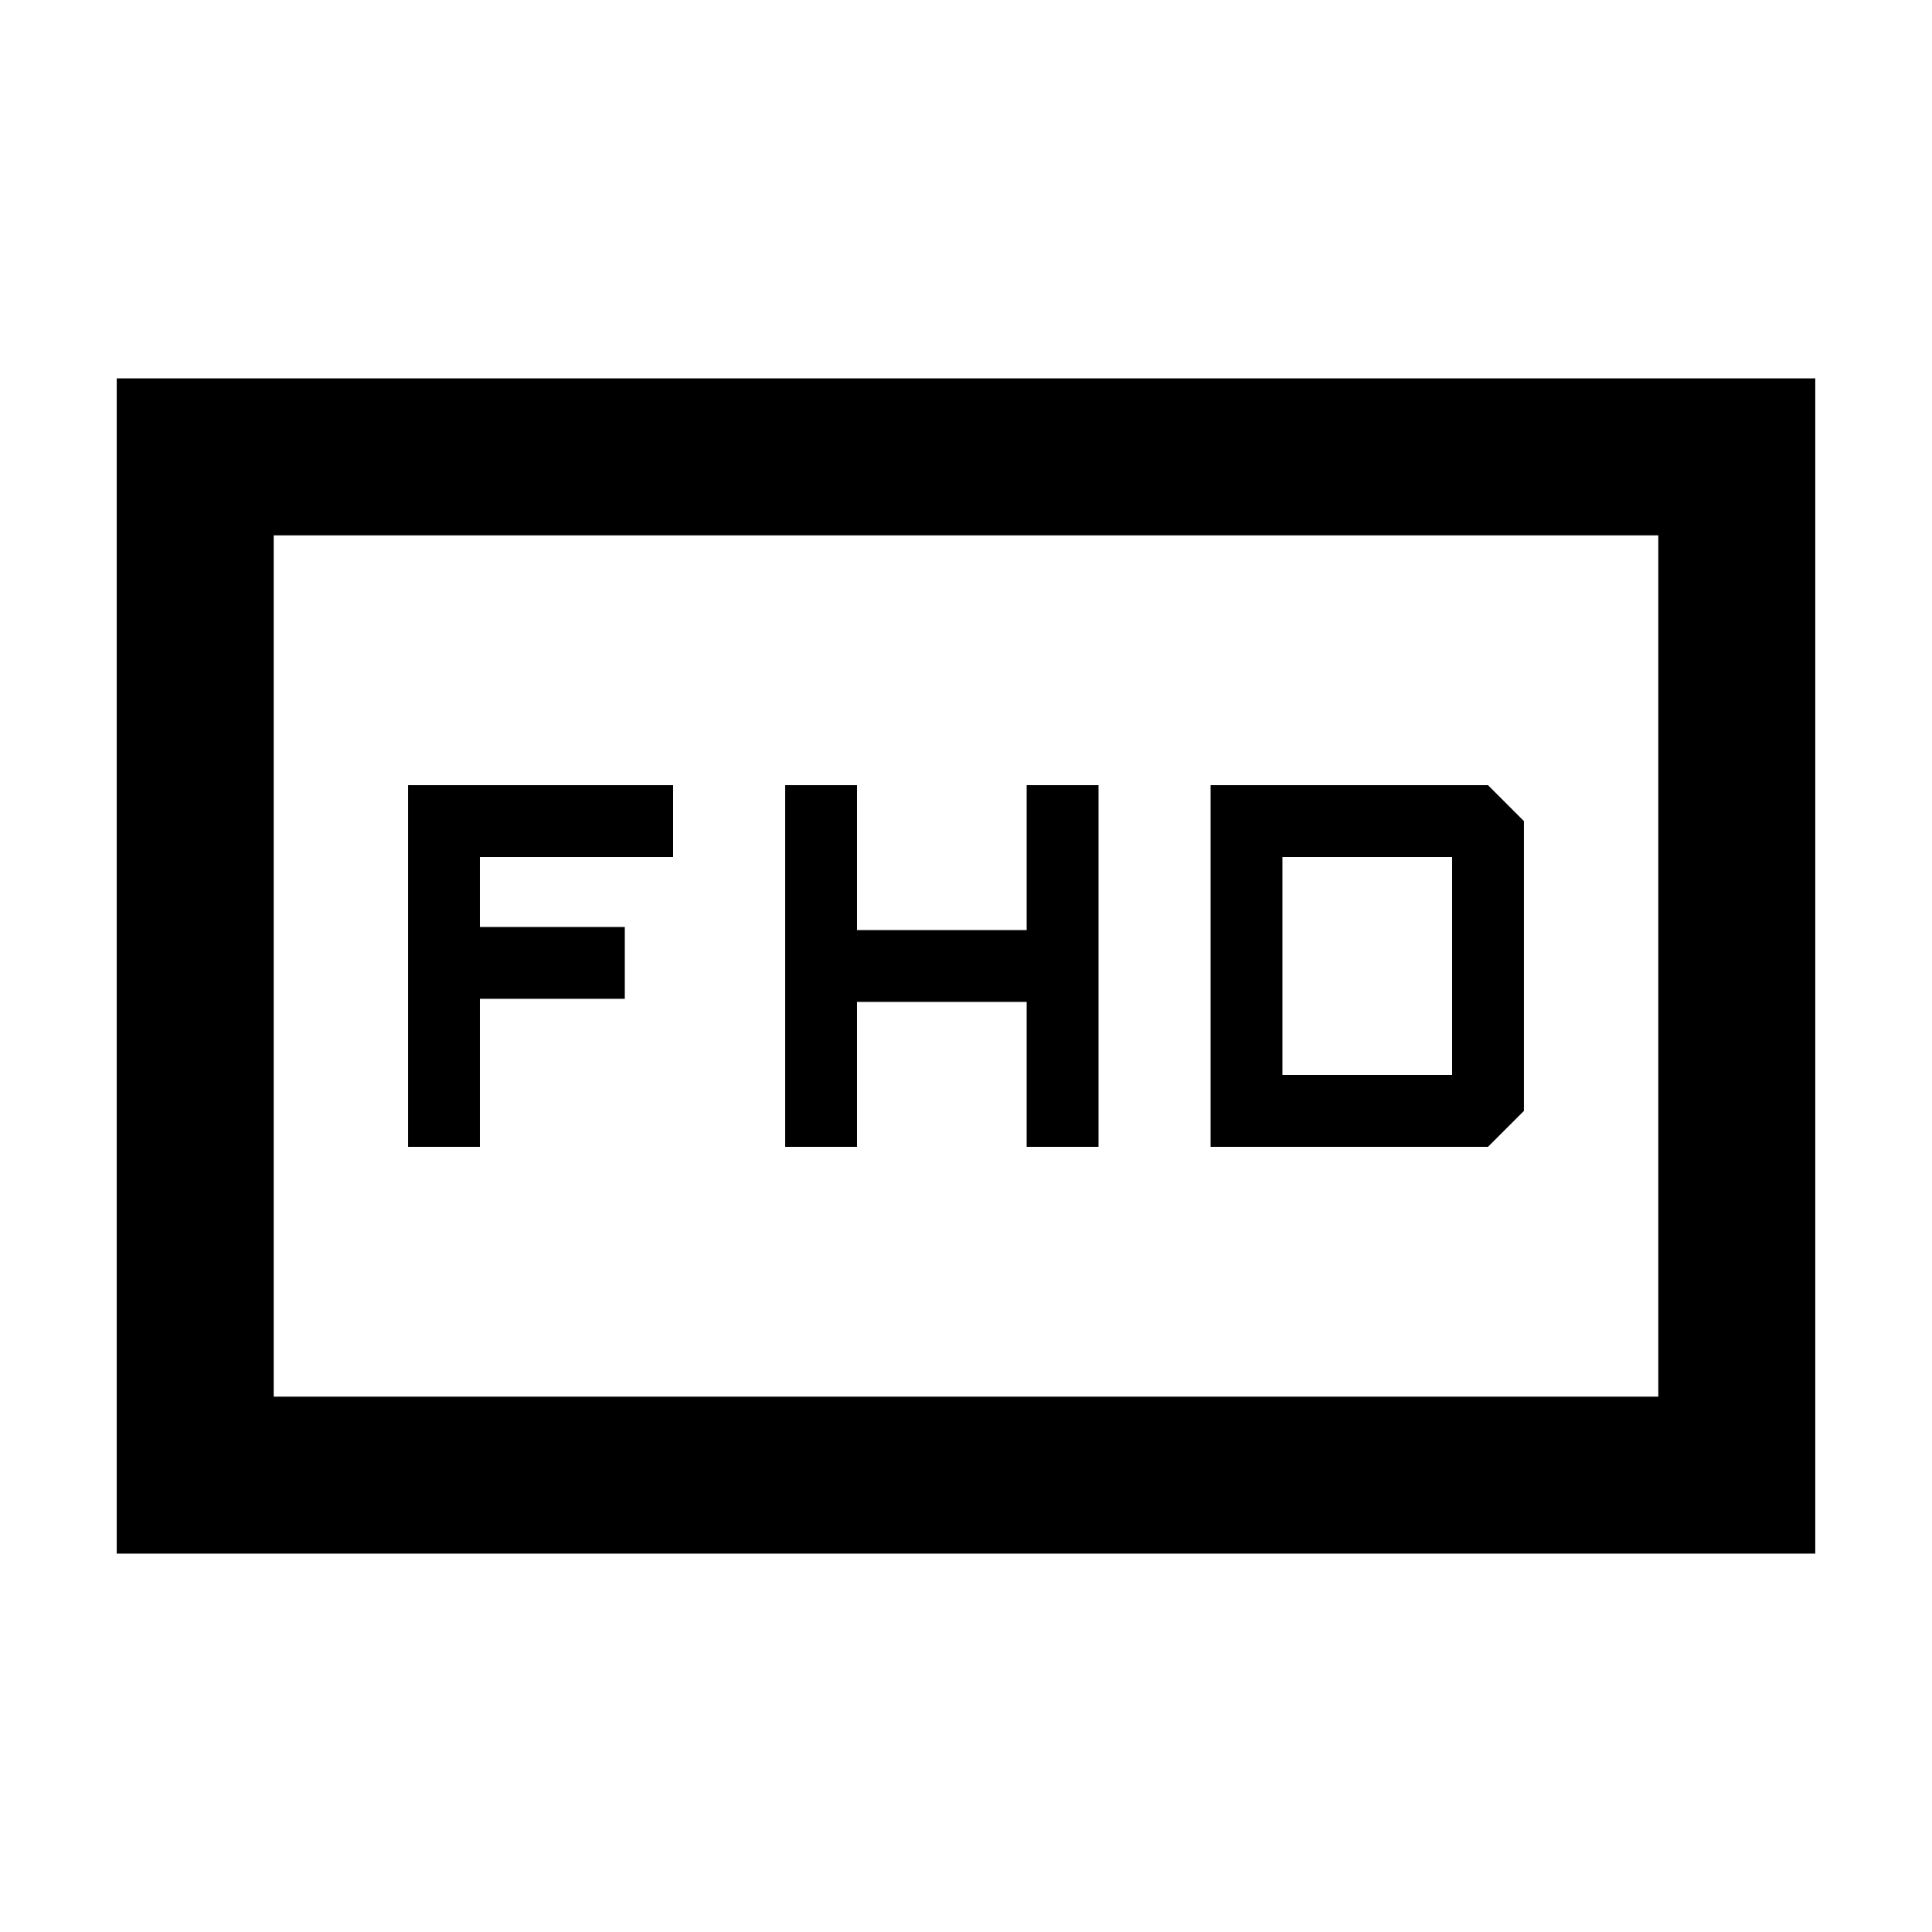 <svg xmlns="http://www.w3.org/2000/svg" height="20" viewBox="0 -960 960 960" width="20"><path d="M390.15-390.15h35.7v-72h84.3v72h35.7v-179.7h-35.7v72h-84.3v-72h-35.7v179.7Zm211.39 0h137.84L757.23-408v-144l-17.85-17.85H601.54v179.7Zm35.69-35.7v-108.3h84.31v108.3h-84.31Zm-434.46 35.7h35.69v-73.54h72v-35.69h-72v-34.77h96v-35.7H202.77v179.7ZM58-188v-584h844v584H58Zm78-78h688v-428H136v428Zm0 0v-428 428Z"/></svg>